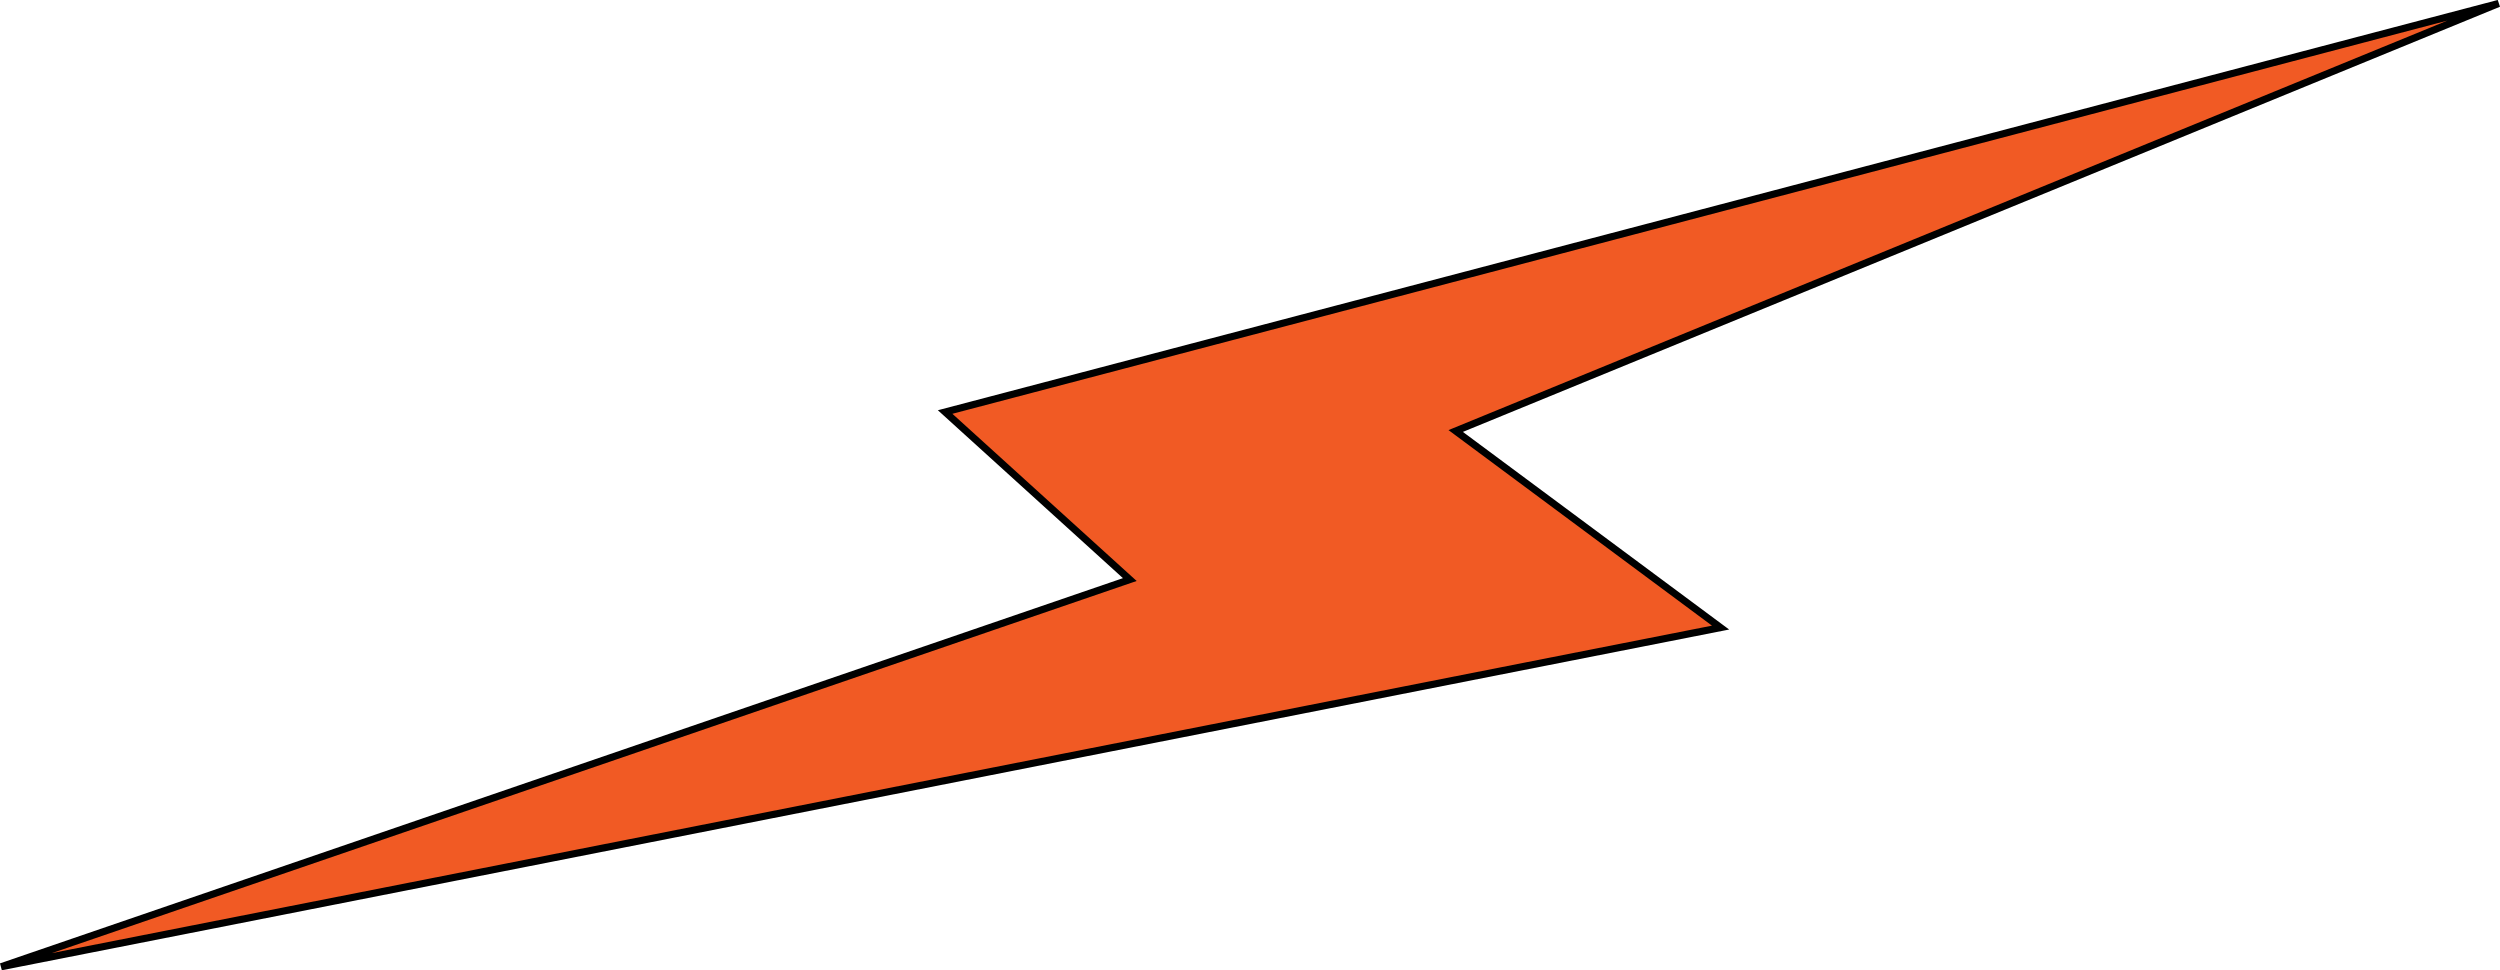 <?xml version="1.0" encoding="UTF-8"?>
<svg id="Layer_2" data-name="Layer 2" xmlns="http://www.w3.org/2000/svg" viewBox="0 0 350.35 135.97">
  <defs>
    <style>
      .cls-1 {
        fill: #f15a24;
        stroke: #000;
        stroke-miterlimit: 10;
      }
    </style>
  </defs>
  <g id="Layer_1-2" data-name="Layer 1">
    <polygon class="cls-1" points="241.12 87.95 204 60.4 350.16 .48 132.45 57.74 158.33 81.22 .16 135.48 241.12 87.95"/>
  </g>
</svg>